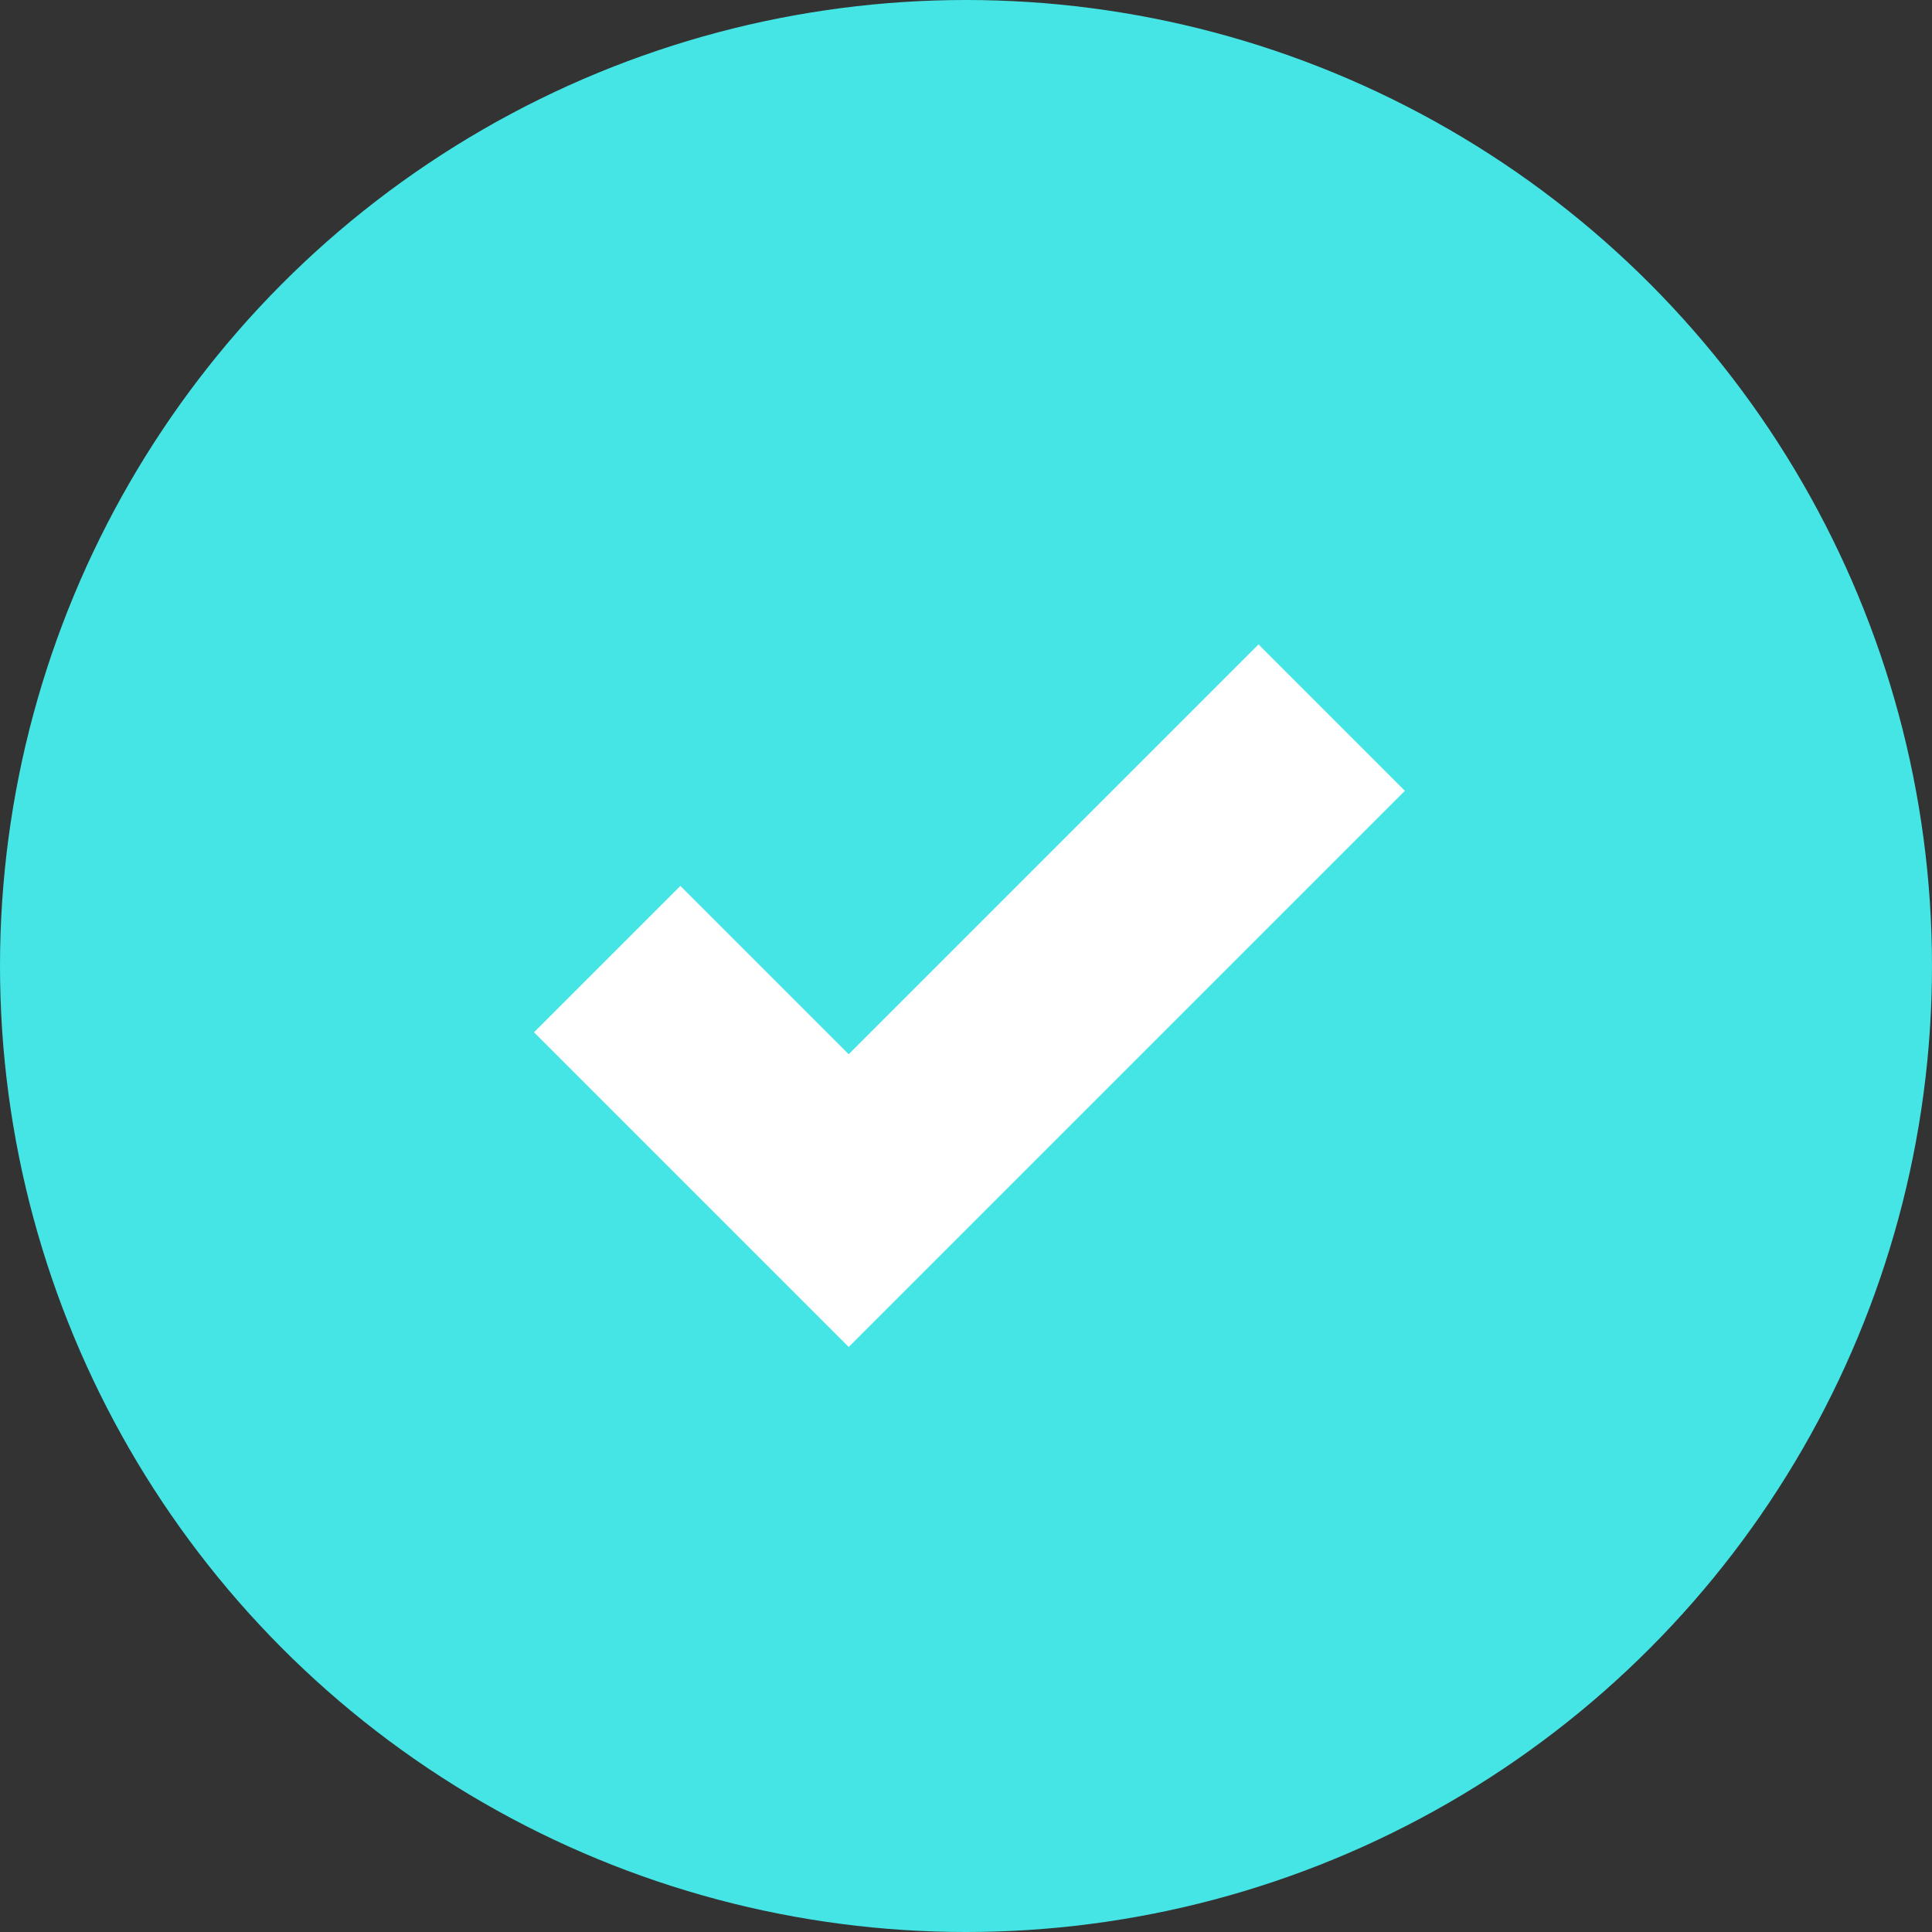 <?xml version="1.0" encoding="utf-8"?>
<!-- Generator: Adobe Illustrator 24.0.1, SVG Export Plug-In . SVG Version: 6.00 Build 0)  -->
<svg version="1.1" id="Layer_1" xmlns="http://www.w3.org/2000/svg" xmlns:xlink="http://www.w3.org/1999/xlink" x="0px" y="0px"
	 viewBox="0 0 28 28" style="enable-background:new 0 0 28 28;" xml:space="preserve">
<rect x="0" y="0" width="28" height="28" fill="#333333" stroke="none"/>
<style type="text/css">
	.st0{fill:#45E5E5;}
	.st1{fill:none;stroke:#FFFFFF;stroke-width:3;}
</style>
<g id="bullet" transform="translate(-422 -985)">
	<circle id="Ellipse_3" class="st0" cx="436" cy="999" r="14"/>
	<path id="Path_2" class="st1" d="M430.8,998.9l3.5,3.5l4.7-4.7l2.3-2.3"/>
</g>
</svg>
